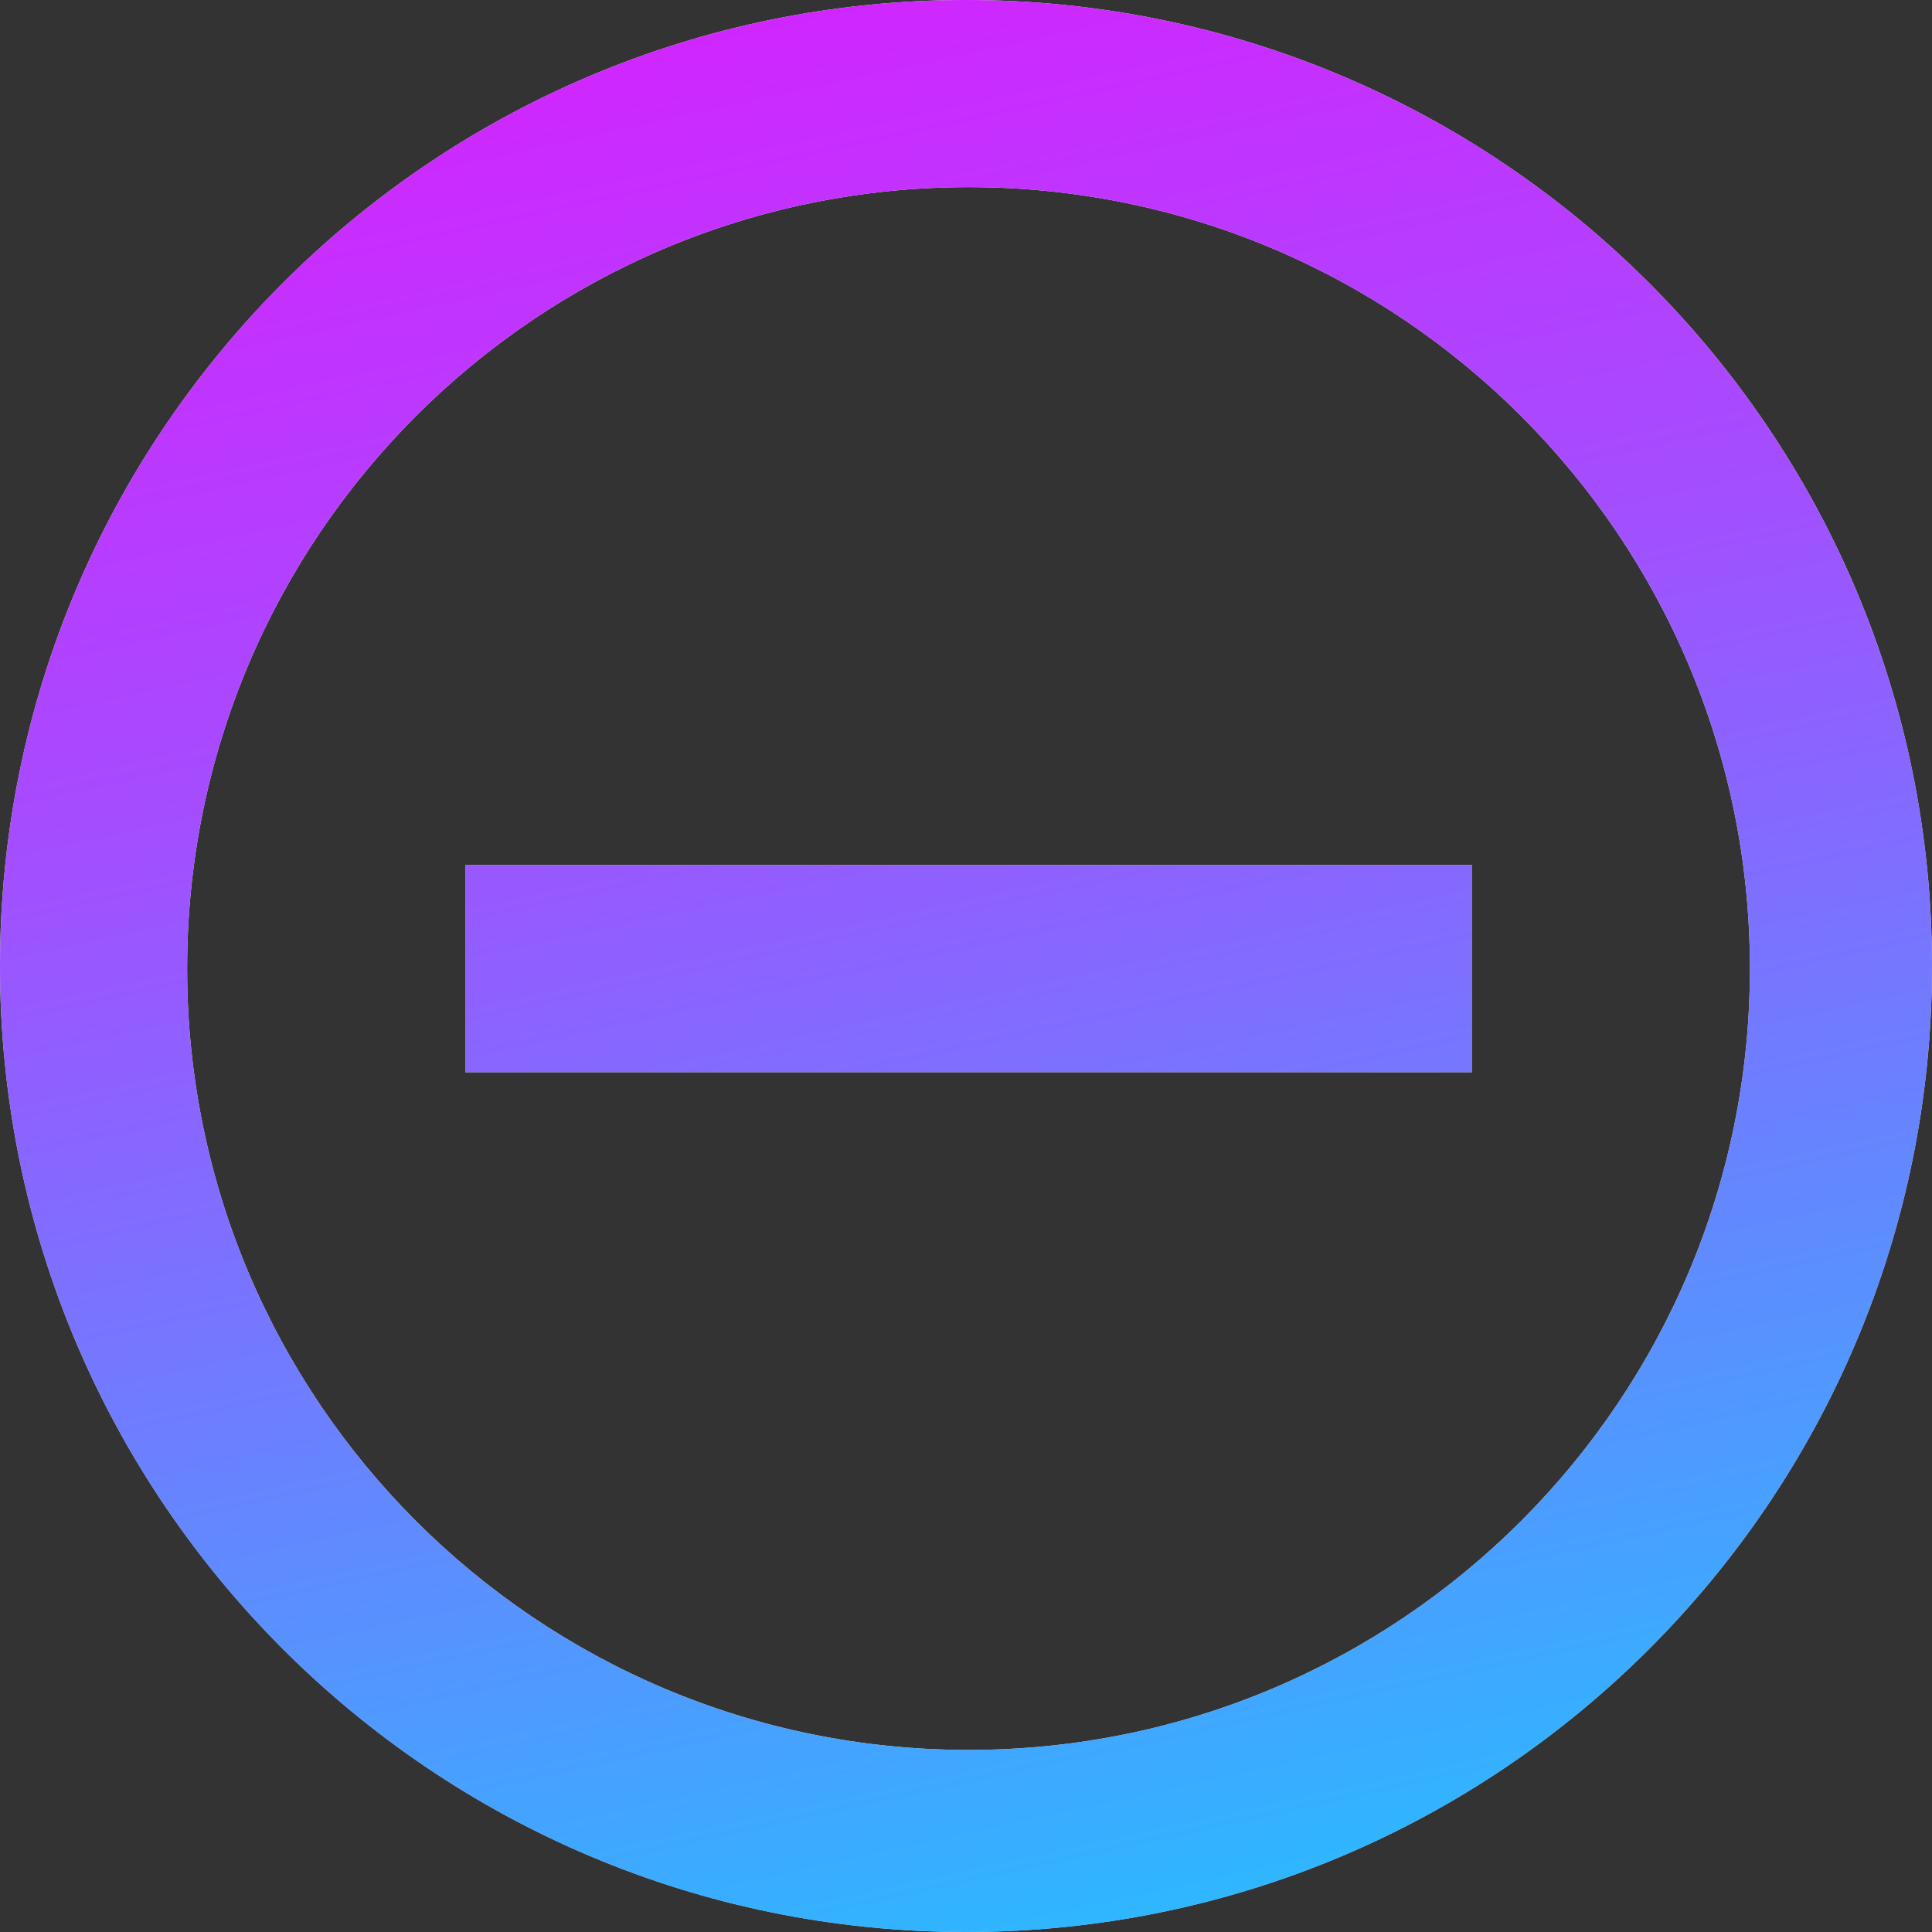 <?xml version="1.0" encoding="UTF-8"?>
<svg width="100%" viewBox="0 0 382 382" version="1.1" xmlns="http://www.w3.org/2000/svg" xmlns:xlink="http://www.w3.org/1999/xlink">
    <rect x="0" y="0" width="382" height="382" fill="#333333" stroke="none"/>
    <title>Combined Shape Copy 4</title>
    <defs>
        <linearGradient x1="50%" y1="0%" x2="50%" y2="100%" id="linearGradient-1">
            <stop stop-color="#EEEEEE" offset="0%"></stop>
            <stop stop-color="#D8D8D8" offset="100%"></stop>
        </linearGradient>
        <linearGradient x1="75.495%" y1="121.672%" x2="41.858%" y2="-32.081%" id="linearGradient-2">
            <stop stop-color="#00E0FF" offset="0%"></stop>
            <stop stop-color="#44A3FF" offset="24.045%"></stop>
            <stop stop-color="#A34EFF" offset="57.798%"></stop>
            <stop stop-color="#FA00FF" offset="100%"></stop>
            <stop stop-color="#FA00FF" offset="100%"></stop>
        </linearGradient>
        <path d="M191,0 C296.486,0 382,85.514 382,191 C382,296.486 296.486,382 191,382 C85.514,382 0,296.486 0,191 C0,85.514 85.514,0 191,0 Z M191.5,37 C106.172,37 37,106.172 37,191.5 C37,276.828 106.172,346 191.5,346 C276.828,346 346,276.828 346,191.5 C346,106.172 276.828,37 191.5,37 Z M291,171 L291,212 L92,212 L92,171 L291,171 Z" id="path-3"></path>
    </defs>
    <g id="Page-1" stroke="none" stroke-width="1" fill="none" fill-rule="evenodd">
        <g id="Combined-Shape-Copy-4">
            <use fill="url(#linearGradient-1)" xlink:href="#path-3"></use>
            <use fill="url(#linearGradient-2)" xlink:href="#path-3"></use>
        </g>
    </g>
</svg>